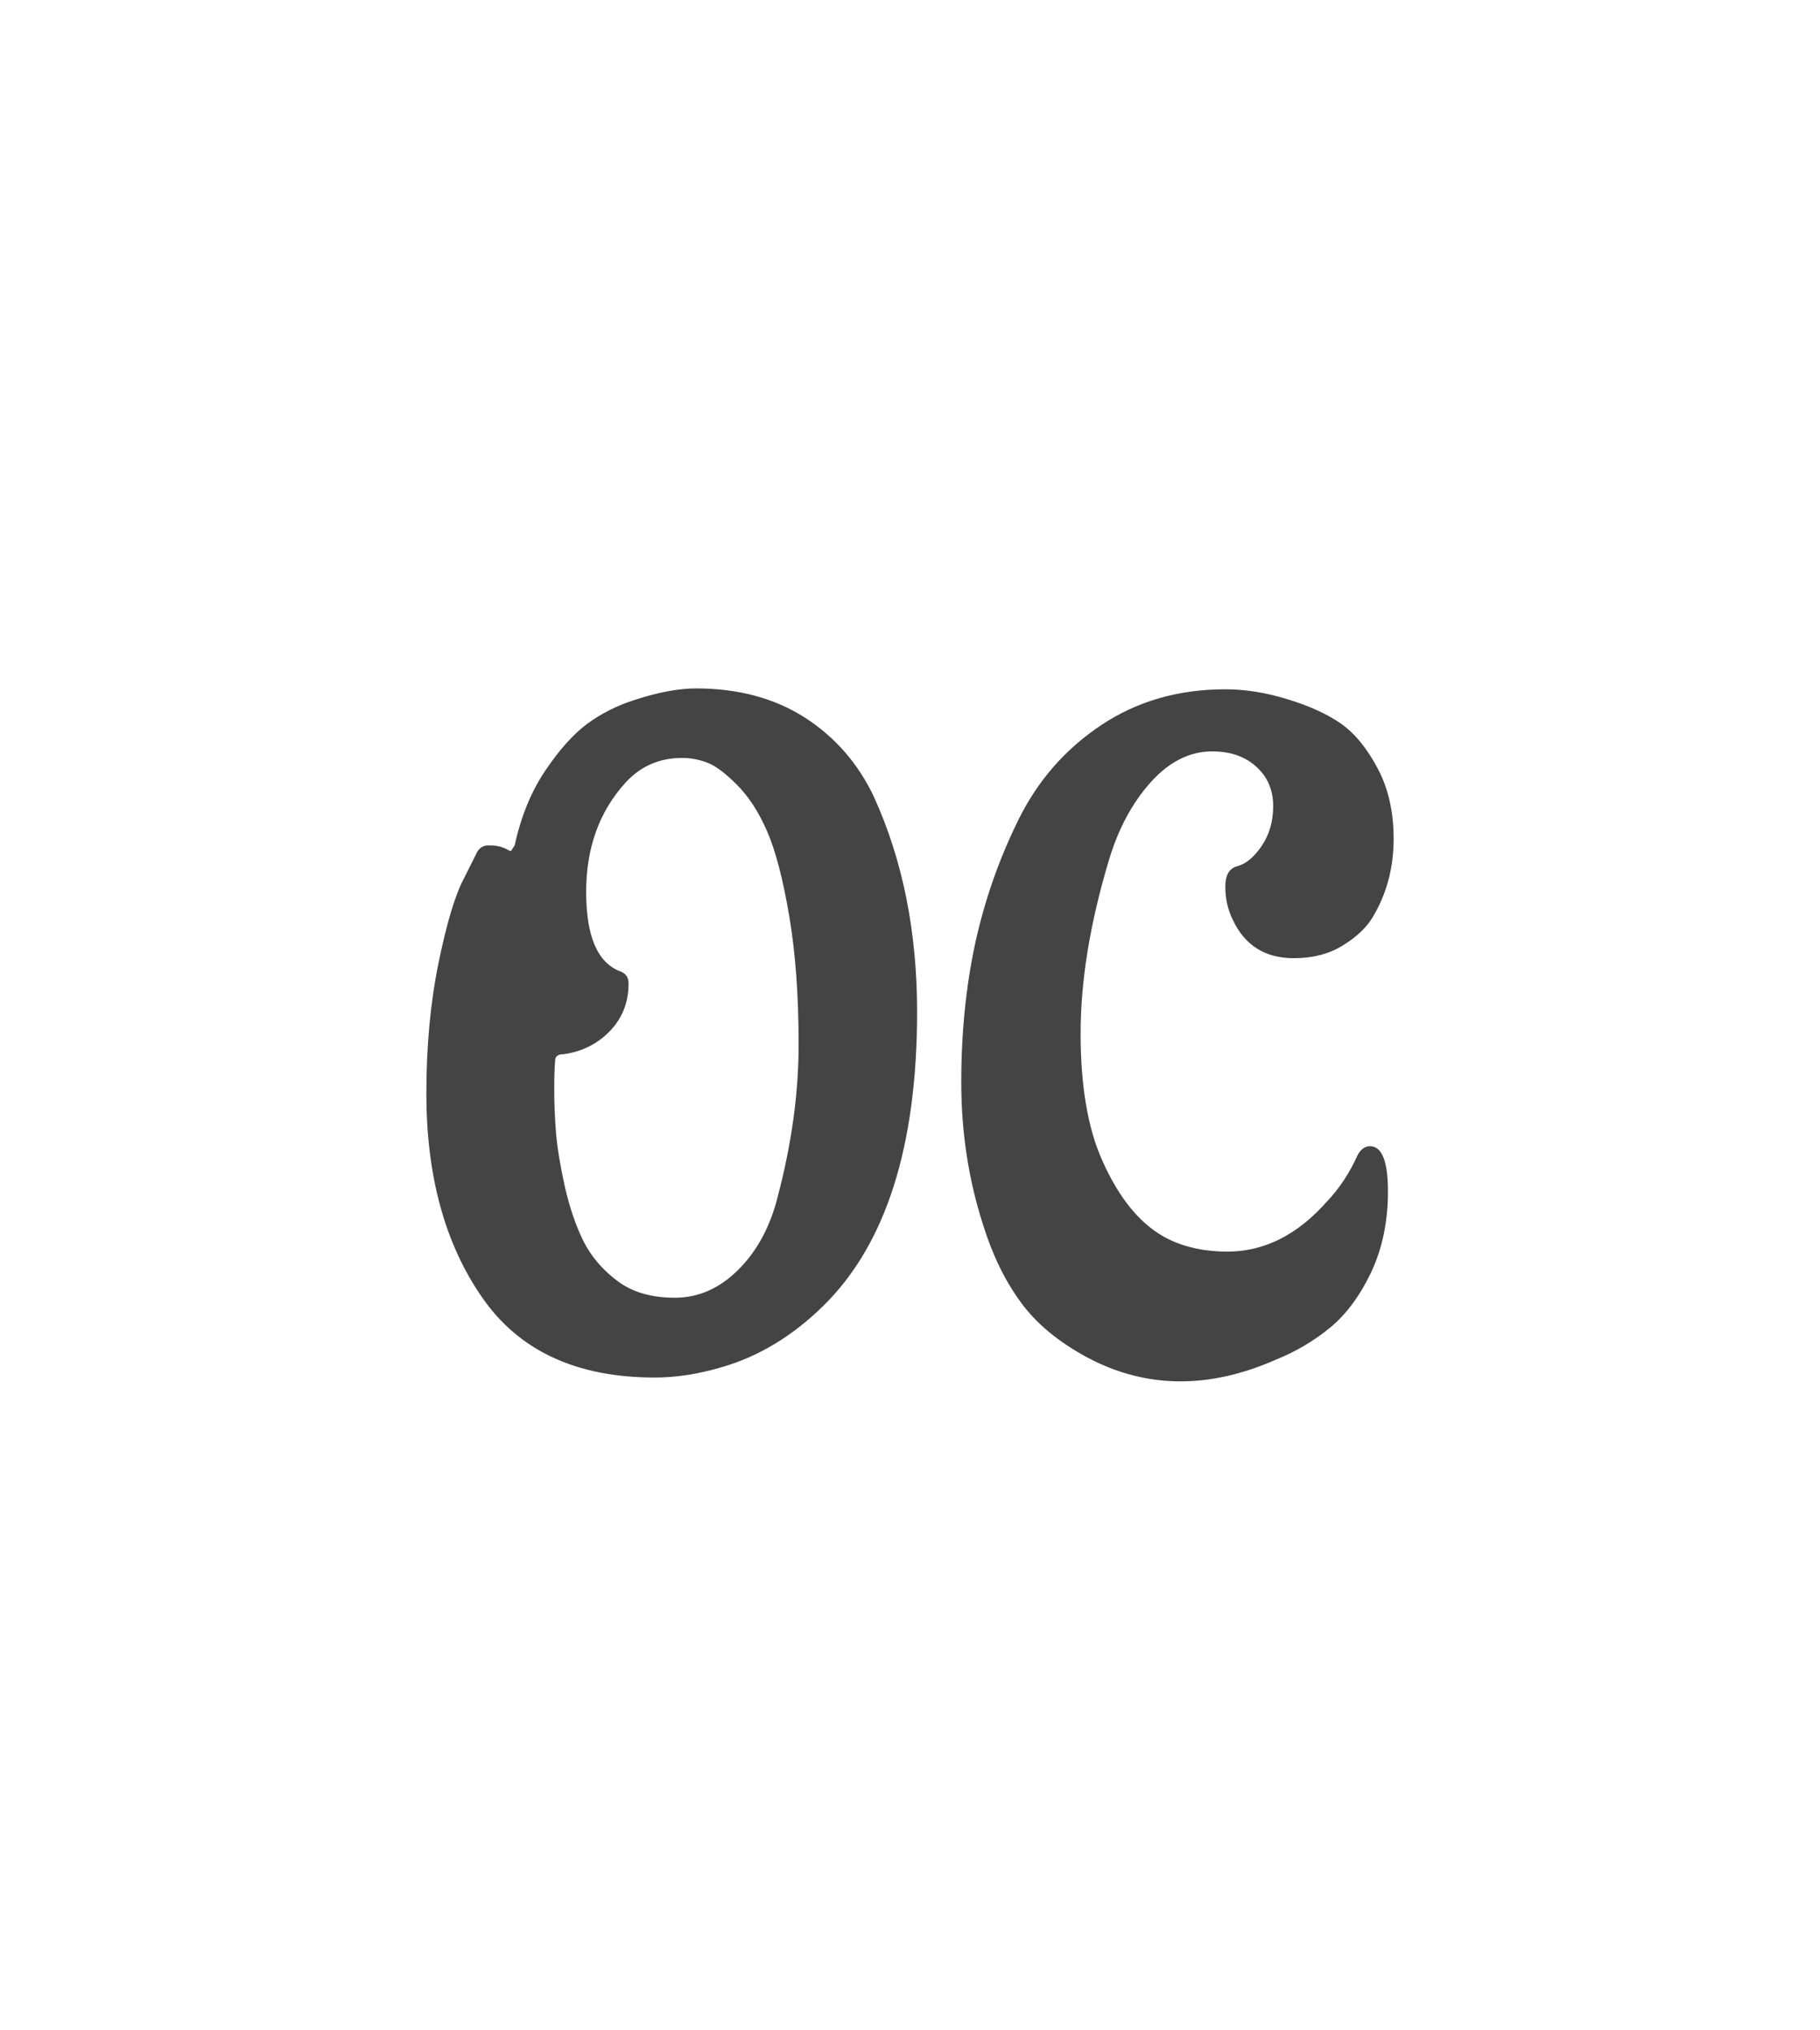 <svg width="83.26px" height="92.86px" xmlns="http://www.w3.org/2000/svg" viewBox="208.37 28.57 83.26 92.86" 
style="background: transparent;" preserveAspectRatio="xMidYMid"><defs><filter id="editing-jagged" x="-100%" y="-100%" width="300%" height="300%"><feTurbulence result="turb" baseFrequency="0.08" numOctaves="1" seed="1"></feTurbulence><feDisplacementMap in="SourceGraphic" in2="turb" scale="9.5"></feDisplacementMap></filter></defs><g filter="url(#editing-jagged)"><g transform="translate(227.015, 90.848)"><path d="M12.56-27.61L12.56-27.61L12.56-27.61Q11.01-27.61 9.98-26.49L9.98-26.49L9.98-26.49Q8.17-24.51 8.17-21.48L8.17-21.48L8.17-21.48Q8.17-18.45 9.72-17.85L9.72-17.85L9.72-17.85Q10.11-17.72 10.11-17.29L10.11-17.29L10.11-17.29Q10.11-16.00 9.25-15.11L9.25-15.11L9.25-15.11Q8.39-14.23 7.14-14.06L7.14-14.06L7.14-14.06Q6.75-14.06 6.75-13.76L6.75-13.76L6.75-13.76Q6.71-13.29 6.71-12.41L6.71-12.41L6.71-12.41Q6.71-11.52 6.79-10.47L6.79-10.47L6.79-10.47Q6.88-9.42 7.20-7.98L7.20-7.98L7.20-7.98Q7.53-6.54 8.06-5.48L8.06-5.48L8.06-5.48Q8.60-4.43 9.61-3.68L9.61-3.68L9.61-3.68Q10.62-2.92 12.23-2.92L12.23-2.92L12.23-2.92Q13.85-2.92 15.14-4.21L15.14-4.21L15.14-4.21Q16.43-5.50 16.94-7.57L16.94-7.57L16.94-7.57Q17.89-11.18 17.89-14.51L17.89-14.51L17.89-14.51Q17.89-17.85 17.46-20.38L17.46-20.38L17.46-20.38Q17.03-22.92 16.45-24.25L16.45-24.25L16.45-24.25Q15.87-25.59 15.05-26.40L15.05-26.40L15.05-26.40Q14.23-27.22 13.67-27.41L13.67-27.41L13.67-27.41Q13.12-27.61 12.56-27.61ZM4.73-23.35L4.73-23.35L4.90-23.61L4.90-23.61Q5.33-25.59 6.30-27.03L6.30-27.03L6.30-27.03Q7.27-28.47 8.23-29.18L8.23-29.18L8.23-29.18Q9.20-29.89 10.41-30.27L10.41-30.27L10.41-30.27Q12.00-30.79 13.20-30.79L13.20-30.79L13.20-30.79Q16.08-30.79 18.17-29.46L18.17-29.46L18.17-29.46Q20.25-28.12 21.33-25.84L21.33-25.84L21.33-25.84Q23.31-21.50 23.31-16.00L23.31-16.00L23.31-16.00Q23.31-6.75 19.01-2.54L19.01-2.54L19.01-2.54Q16.90-0.47 14.36 0.26L14.36 0.26L14.36 0.26Q12.77 0.73 11.31 0.73L11.31 0.73L11.31 0.73Q5.93 0.73 3.40-2.95L3.40-2.95L3.40-2.95Q0.86-6.62 0.86-12.26L0.86-12.26L0.86-12.26Q0.86-15.52 1.42-18.25L1.42-18.25L1.42-18.25Q1.98-20.98 2.58-22.10L2.58-22.10L3.14-23.22L3.14-23.22Q3.31-23.61 3.70-23.61L3.70-23.61L3.70-23.61Q4.08-23.61 4.28-23.54L4.28-23.54L4.28-23.54Q4.47-23.48 4.58-23.41L4.58-23.41L4.58-23.41Q4.69-23.35 4.73-23.35ZM44.03-9.85L44.03-9.85L44.03-9.85Q44.85-9.85 44.85-7.78L44.85-7.78L44.85-7.78Q44.85-5.72 44.08-4.08L44.08-4.08L44.08-4.08Q43.30-2.45 42.20-1.55L42.20-1.55L42.20-1.55Q41.11-0.65 39.73-0.09L39.73-0.09L39.73-0.09Q35.13 1.94 31.13-0.17L31.13-0.17L31.13-0.17Q29.11-1.25 28.04-2.73L28.04-2.73L28.04-2.73Q26.96-4.21 26.32-6.28L26.32-6.28L26.32-6.28Q25.33-9.37 25.33-12.77L25.33-12.77L25.33-12.77Q25.33-16.17 25.97-19.14L25.97-19.14L25.97-19.14Q26.62-22.10 27.95-24.79L27.95-24.79L27.95-24.79Q29.28-27.48 31.73-29.11L31.73-29.11L31.73-29.11Q34.19-30.75 37.41-30.75L37.41-30.75L37.41-30.75Q38.79-30.75 40.27-30.29L40.27-30.29L40.27-30.29Q41.75-29.84 42.70-29.18L42.70-29.18L42.70-29.18Q43.65-28.51 44.38-27.13L44.38-27.13L44.38-27.13Q45.11-25.76 45.11-23.91L45.11-23.91L45.11-23.91Q45.11-21.93 44.16-20.34L44.16-20.34L44.16-20.34Q43.73-19.61 42.78-19.03L42.78-19.03L42.78-19.03Q41.84-18.45 40.55-18.45L40.55-18.45L40.55-18.45Q38.57-18.45 37.75-20.21L37.75-20.21L37.75-20.21Q37.41-20.90 37.41-21.72L37.41-21.72L37.41-21.72Q37.41-22.53 37.97-22.66L37.97-22.66L37.97-22.66Q38.57-22.83 39.09-23.61L39.09-23.61L39.09-23.61Q39.60-24.38 39.60-25.41L39.60-25.41L39.60-25.41Q39.60-26.23 39.17-26.83L39.17-26.83L39.17-26.83Q38.36-27.91 36.81-27.91L36.81-27.91L36.81-27.91Q35.26-27.91 33.99-26.49L33.99-26.49L33.99-26.49Q32.72-25.07 32.08-22.92L32.08-22.92L32.08-22.92Q30.79-18.62 30.79-15.01L30.79-15.01L30.79-15.01Q30.79-11.40 31.78-9.20L31.78-9.20L31.78-9.20Q32.98-6.49 34.83-5.59L34.83-5.59L34.83-5.59Q35.99-5.03 37.50-5.03L37.50-5.03L37.50-5.03Q40.03-5.03 42.05-7.31L42.05-7.31L42.05-7.31Q42.91-8.21 43.47-9.46L43.47-9.46L43.47-9.46Q43.69-9.85 44.03-9.85Z" fill="#444"></path></g></g>
</svg>